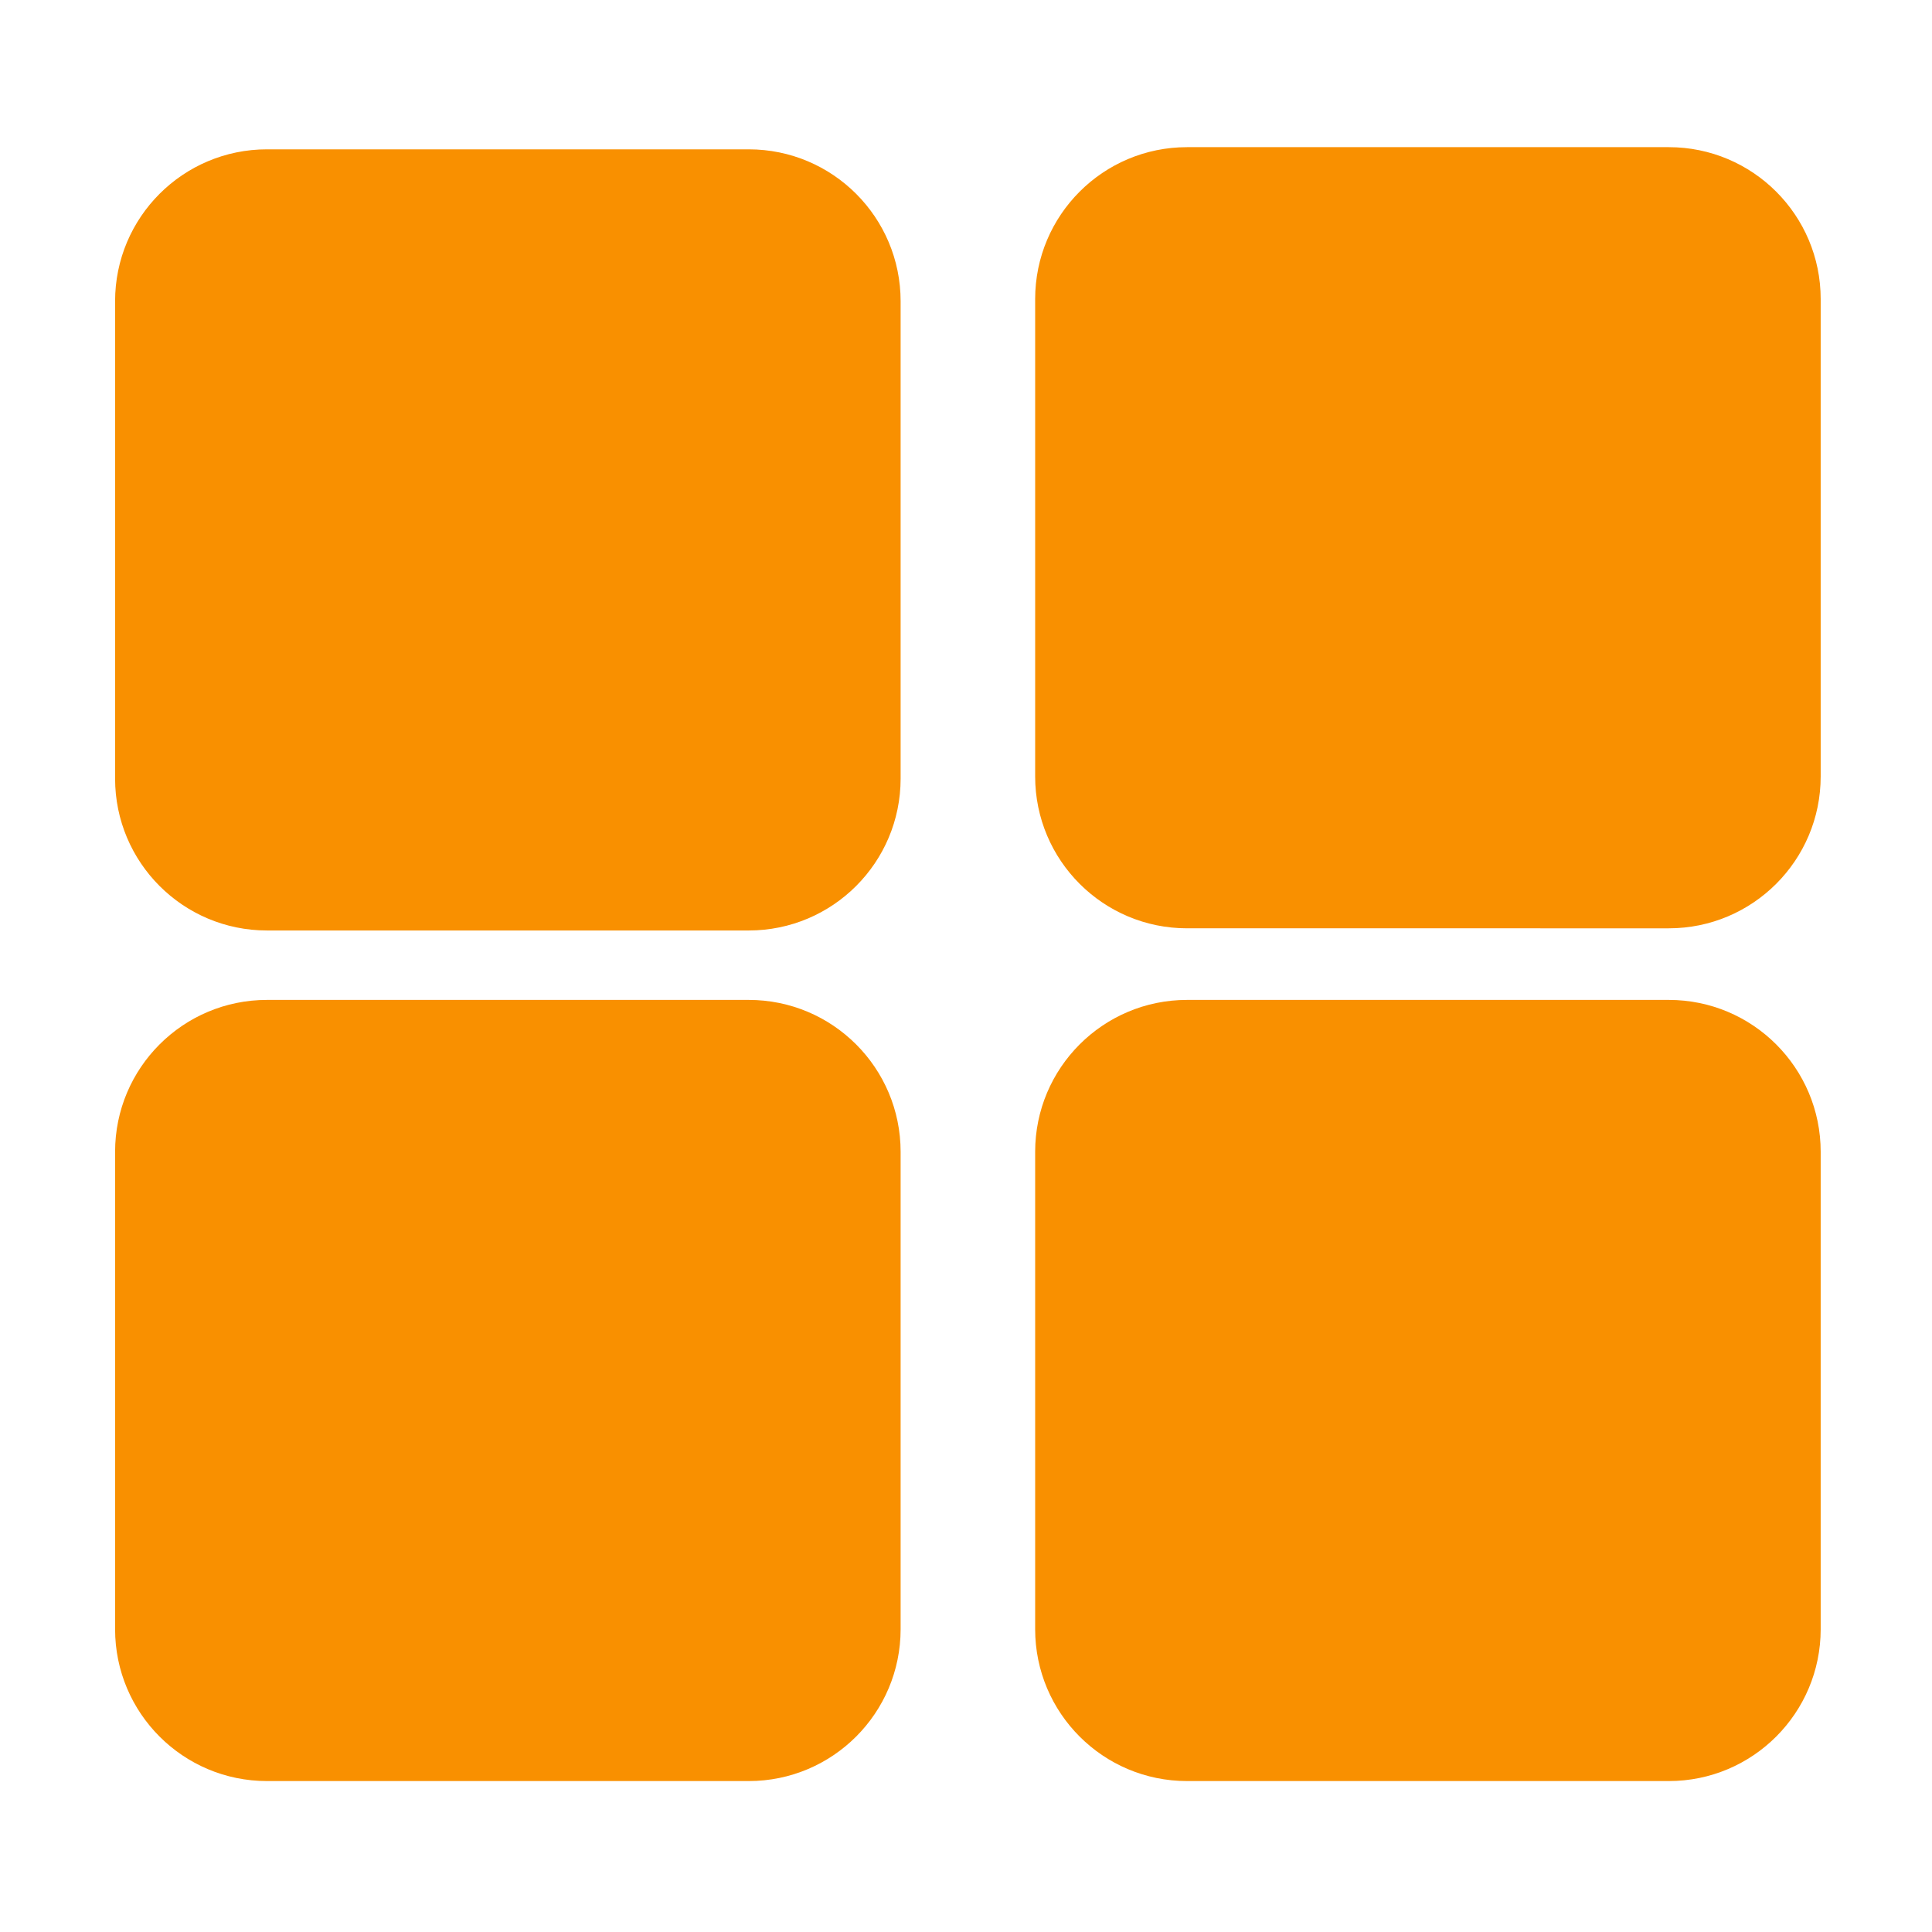 <?xml version="1.0" standalone="no"?><!DOCTYPE svg PUBLIC "-//W3C//DTD SVG 1.1//EN" "http://www.w3.org/Graphics/SVG/1.1/DTD/svg11.dtd"><svg class="icon" width="200px" height="200.00px" viewBox="0 0 1024 1024" version="1.1" xmlns="http://www.w3.org/2000/svg"><path fill="#f99000" d="M396.837 529.976c44.464 0 80.51 36.043 80.51 80.505v253.014c0 44.462-36.046 80.505-80.51 80.505H141.51C97.045 944 61 907.957 61 863.495V610.481c0-44.462 36.045-80.505 80.509-80.505h255.328z m487.654 0c44.464 0 80.509 36.043 80.509 80.505v253.014C965 907.957 928.955 944 884.491 944H629.163c-44.464 0-80.51-36.043-80.51-80.505V610.481c0-44.462 36.046-80.505 80.51-80.505H884.49zM396.837 79.15c44.464 0 80.51 36.043 80.51 80.505v253.014c0 44.462-36.046 80.505-80.51 80.505H141.51C97.045 493.174 61 457.131 61 412.669V159.655c0-44.462 36.045-80.505 80.509-80.505h255.328zM884.491 78C928.955 78 965 114.043 965 158.505v253.014c0 44.462-36.045 80.505-80.509 80.505H629.163c-44.464 0-80.51-36.043-80.51-80.505V158.505c0-44.462 36.046-80.505 80.51-80.505H884.49z"  /></svg>